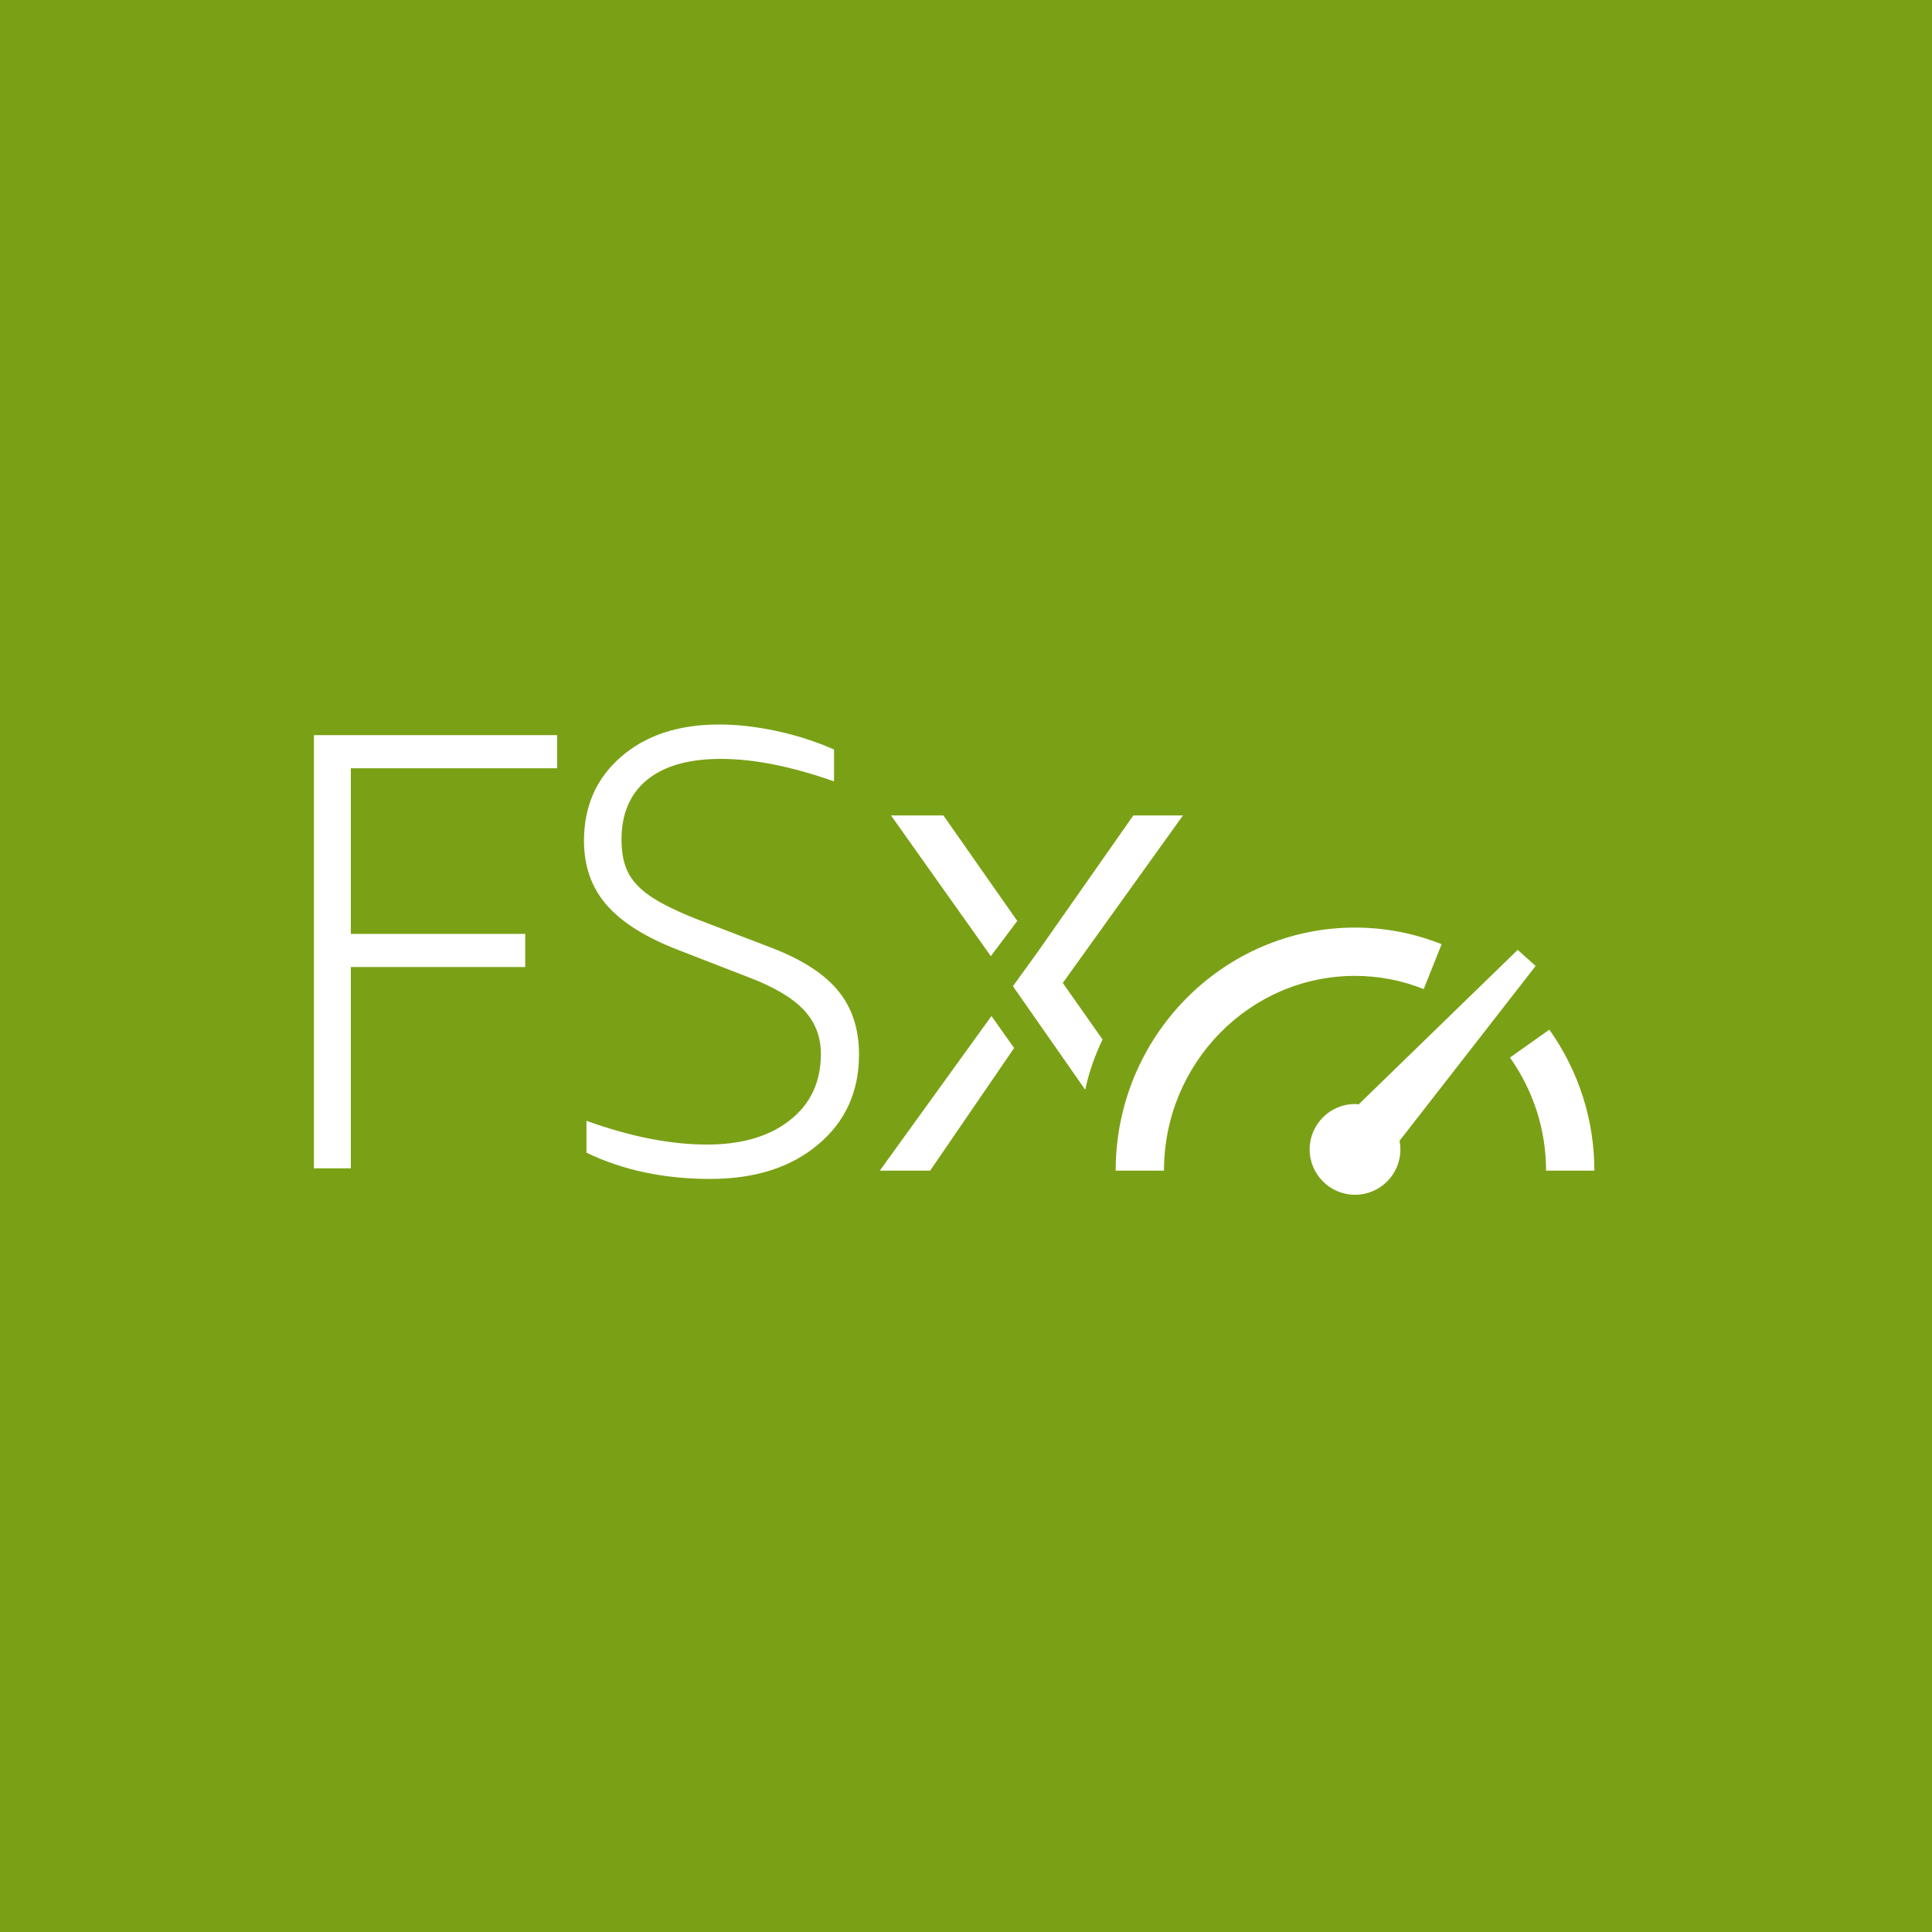<?xml version="1.0" encoding="UTF-8"?>
<svg width="80px" height="80px" viewBox="0 0 80 80" version="1.1" xmlns="http://www.w3.org/2000/svg" xmlns:xlink="http://www.w3.org/1999/xlink">
    <title>Icon-Architecture/64/Arch_Amazon-FSx-for-Lustre_64</title>
    <g id="Icon-Architecture/64/Arch_Amazon-FSx-for-Lustre_64" stroke="none" stroke-width="1" fill="none" fill-rule="evenodd">
        <g id="Icon-Architecture-BG/64/Storage" fill="#7AA116">
            <rect id="Rectangle" x="0" y="0" width="80" height="80"></rect>
        </g>
        <path d="M63.588,39.998 L62.845,39.332 L56.259,45.73 C56.208,45.726 56.16,45.715 56.109,45.715 C55.072,45.715 54.23,46.558 54.23,47.594 C54.23,48.63 55.072,49.473 56.109,49.473 C57.145,49.473 57.988,48.63 57.988,47.594 C57.988,47.472 57.975,47.353 57.952,47.238 L63.588,39.998 Z M58.952,40.956 L59.694,39.098 C58.549,38.641 57.343,38.409 56.109,38.409 C50.644,38.409 46.198,42.924 46.198,48.473 L48.198,48.473 C48.198,44.026 51.747,40.409 56.109,40.409 C57.088,40.409 58.044,40.593 58.952,40.956 L58.952,40.956 Z M64.156,42.636 L62.524,43.791 C63.502,45.173 64.019,46.792 64.019,48.473 L66.019,48.473 C66.019,46.376 65.375,44.358 64.156,42.636 L64.156,42.636 Z M36.432,48.473 L38.516,48.473 L41.992,43.396 L41.054,42.071 L36.432,48.473 Z M48.984,33.766 L46.929,33.766 L42.996,39.379 L41.944,40.837 L44.936,45.123 C45.09,44.4 45.336,43.705 45.654,43.043 L44.008,40.702 L48.984,33.766 Z M42.123,38.134 L39.064,33.766 L36.895,33.766 L41.028,39.592 L42.123,38.134 Z M31.999,39.266 L29.23,38.205 C28.315,37.86 27.611,37.537 27.12,37.234 C26.628,36.933 26.275,36.596 26.059,36.225 C25.843,35.854 25.735,35.367 25.735,34.763 C25.735,33.693 26.089,32.869 26.796,32.291 C27.504,31.713 28.522,31.424 29.851,31.424 C31.213,31.424 32.776,31.734 34.535,32.355 L34.535,31.036 C33.793,30.708 33.004,30.453 32.167,30.272 C31.33,30.091 30.532,30 29.773,30 C28.099,30 26.748,30.445 25.722,31.333 C24.695,32.222 24.182,33.382 24.182,34.814 C24.182,35.867 24.493,36.751 25.114,37.467 C25.735,38.184 26.71,38.8 28.038,39.318 L31.041,40.483 C32.076,40.88 32.827,41.329 33.293,41.829 C33.759,42.33 33.991,42.933 33.991,43.641 C33.991,44.797 33.565,45.711 32.71,46.384 C31.857,47.057 30.713,47.394 29.281,47.394 C27.763,47.394 26.098,47.066 24.285,46.41 L24.285,47.73 C25.787,48.455 27.495,48.817 29.41,48.817 C31.257,48.817 32.745,48.343 33.875,47.394 C35.005,46.445 35.57,45.203 35.57,43.666 C35.57,42.614 35.286,41.738 34.716,41.04 C34.148,40.34 33.241,39.749 31.999,39.266 L31.999,39.266 Z M13,30.44 L23.068,30.44 L23.068,31.812 L14.527,31.812 L14.527,38.671 L21.748,38.671 L21.748,40.043 L14.527,40.043 L14.527,48.377 L13,48.377 L13,30.44 Z" id="Amazon-FSx-for-Lustre-Icon_64_Squid" fill="#FFFFFF"></path>
    </g>
</svg>
